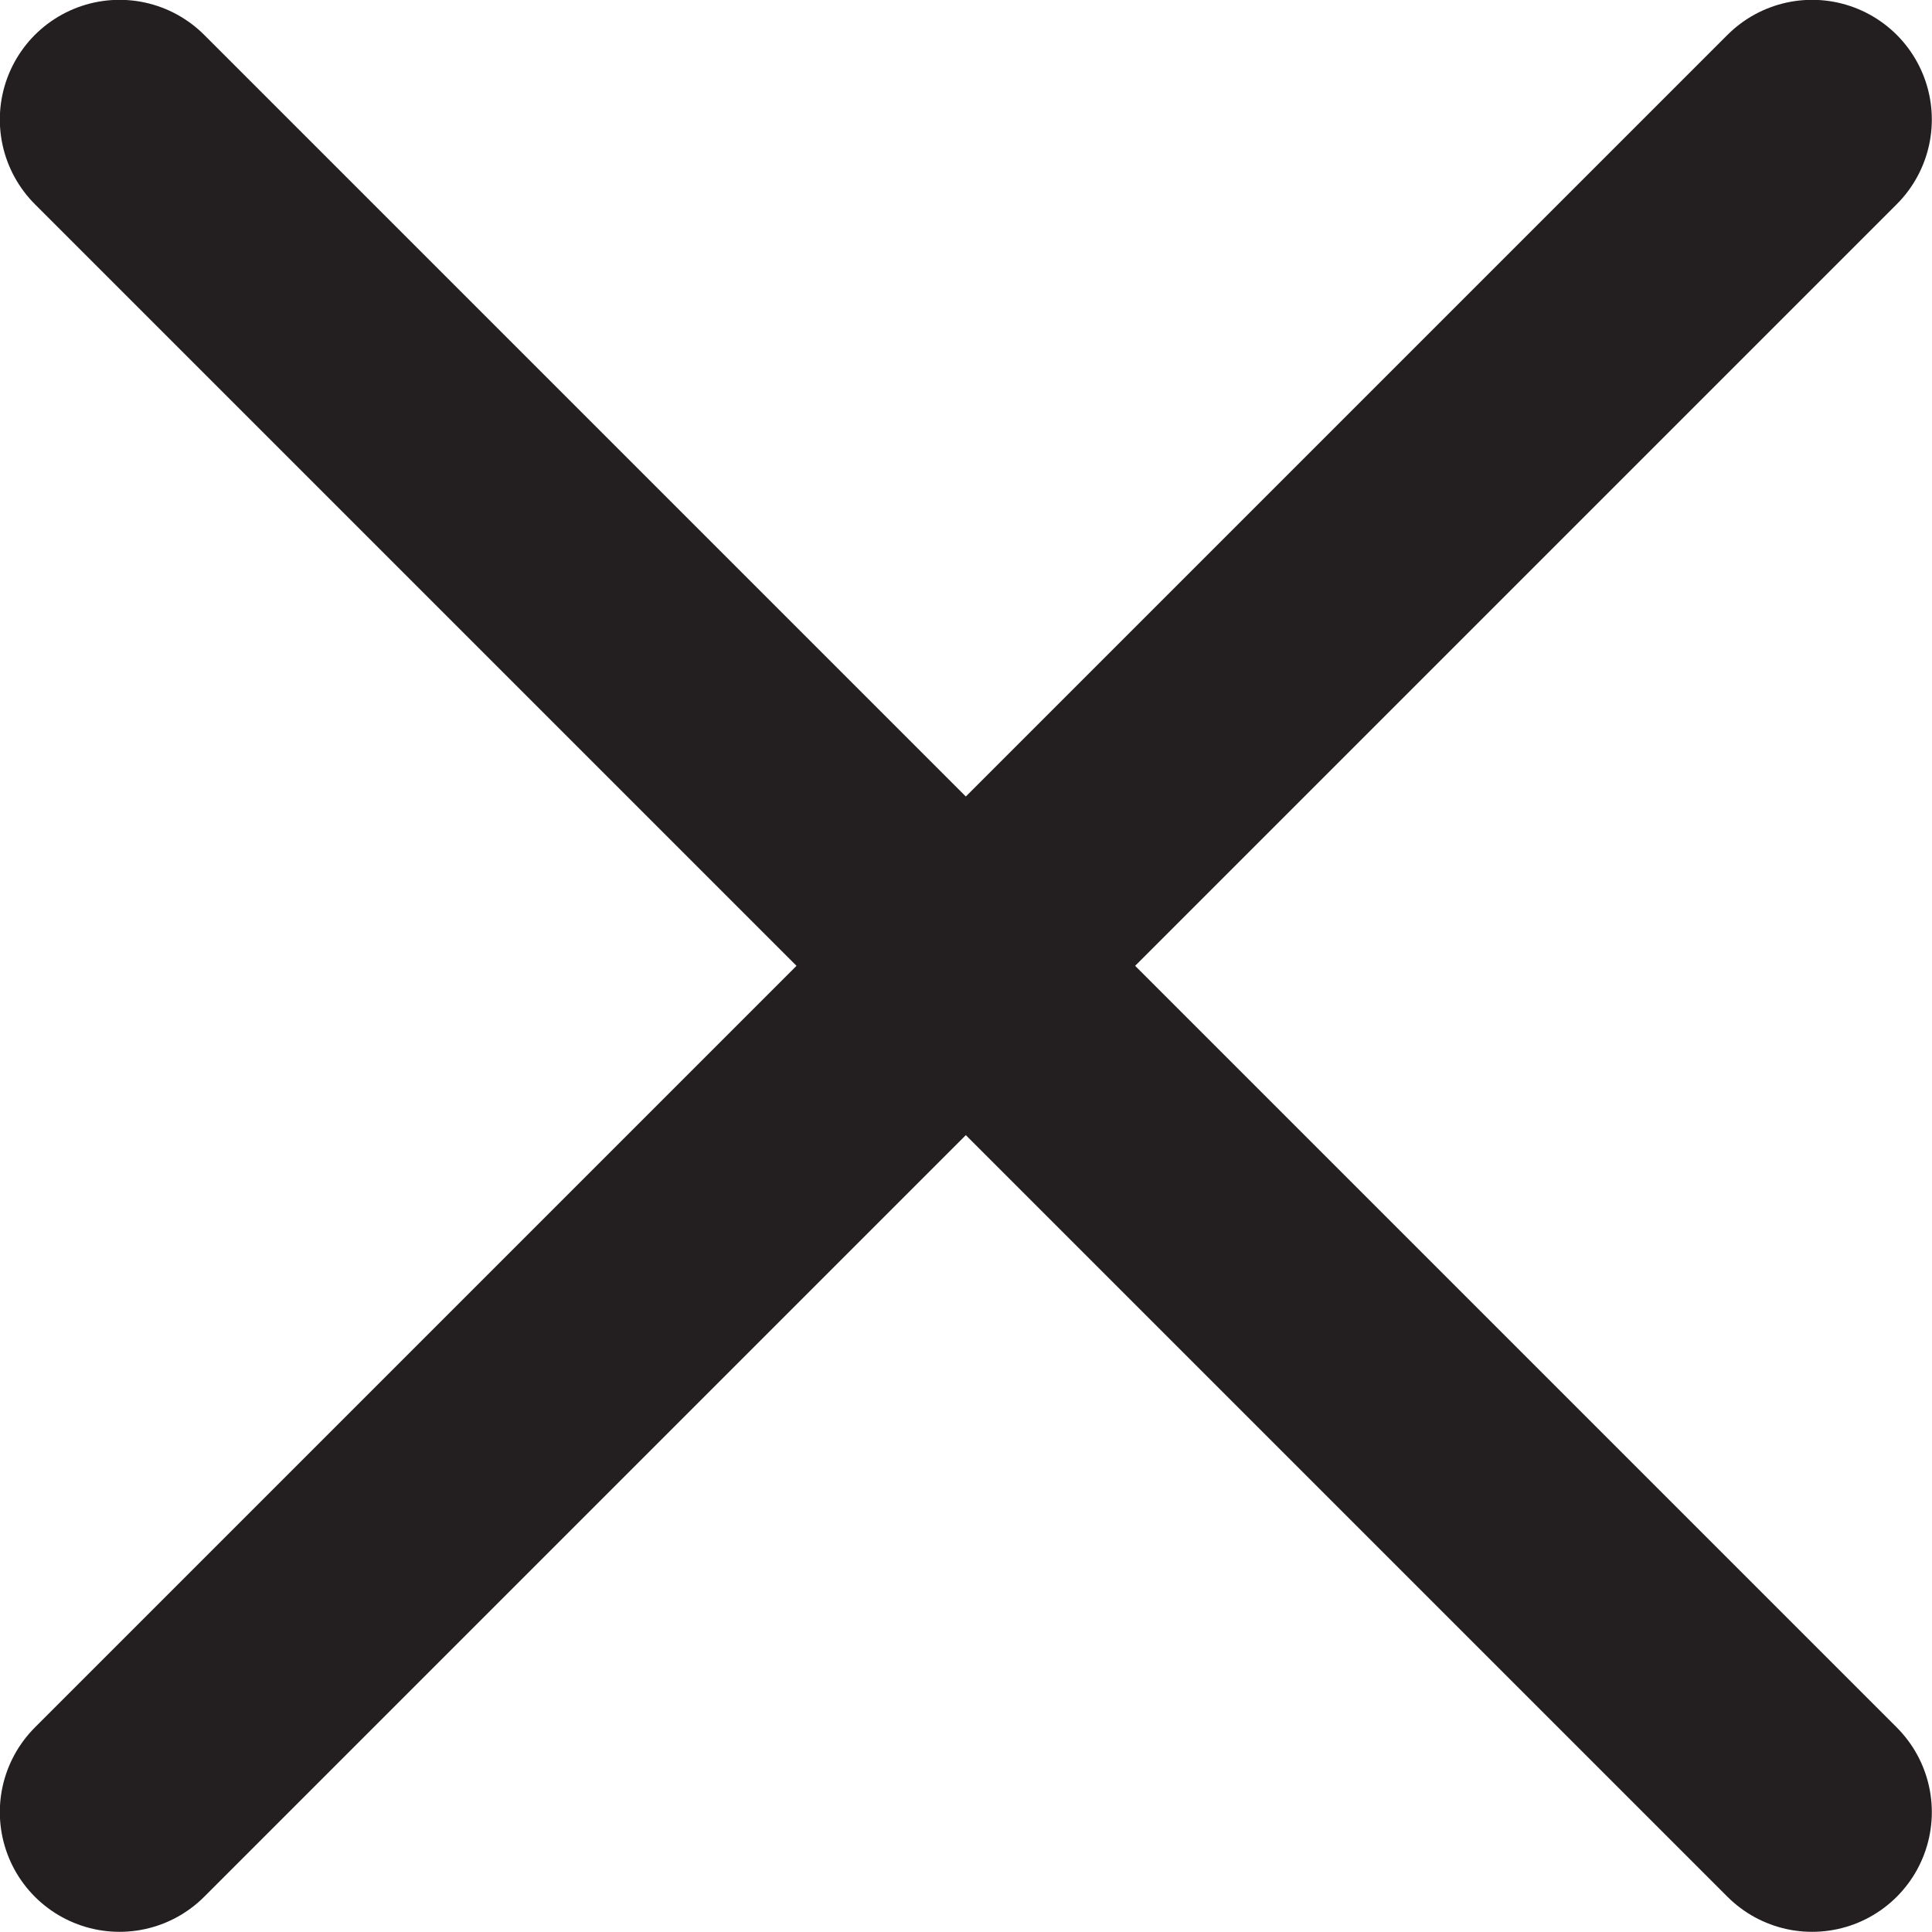 <?xml version="1.0" encoding="UTF-8"?>
<svg id="Layer_2" data-name="Layer 2" xmlns="http://www.w3.org/2000/svg" viewBox="0 0 54.79 54.79">
  <g id="Cross">
    <g id="Cross-2" data-name="Cross">
      <line x1="3.39" y1="3.39" x2="51.39" y2="51.39" style="fill: #fff; stroke: #231f20; stroke-linecap: round; stroke-linejoin: round; stroke-width: 6.79px;"/>
      <line x1="51.39" y1="3.39" x2="3.39" y2="51.39" style="fill: #fff; stroke: #231f20; stroke-linecap: round; stroke-linejoin: round; stroke-width: 6.79px;"/>
    </g>
  </g>
</svg>